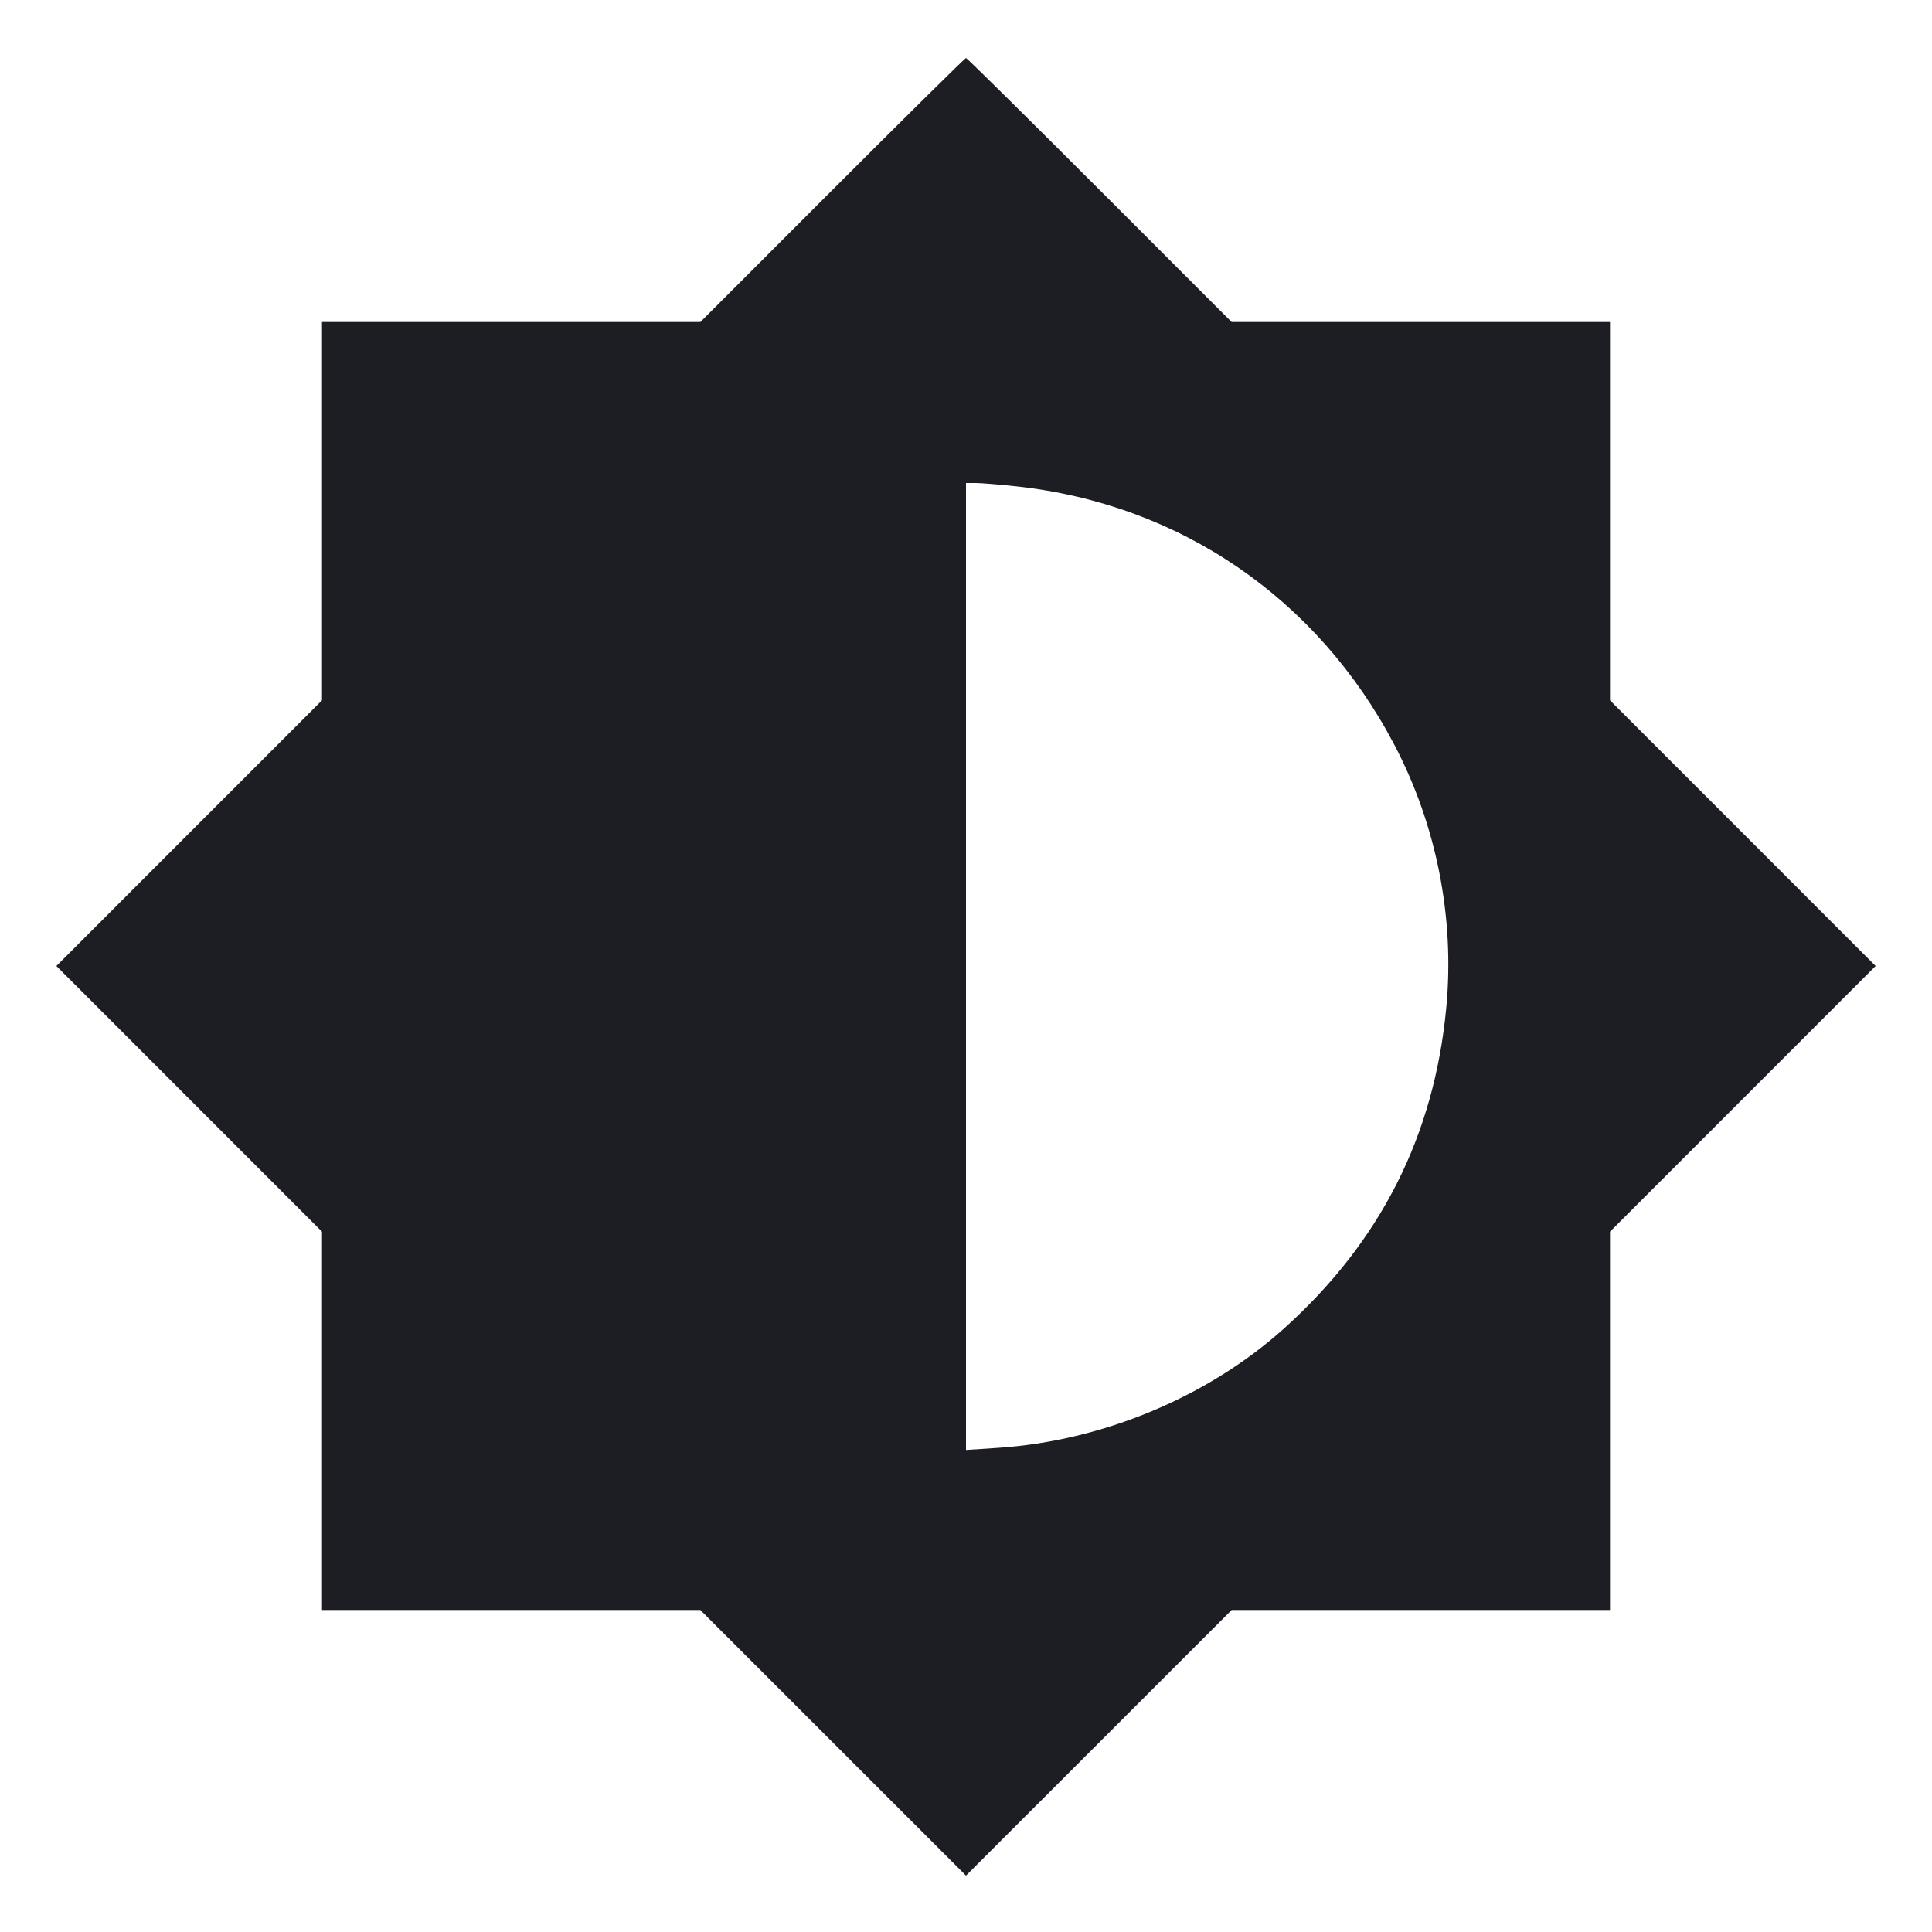 <svg width="1200" height="1200" viewBox="0 0 1200 1200" fill="none" xmlns="http://www.w3.org/2000/svg"><path d="M517.000 118.000 L 435.018 200.000 317.509 200.000 L 200.000 200.000 200.000 317.491 L 200.000 434.982 117.509 517.491 L 35.018 600.000 117.509 682.509 L 200.000 765.018 200.000 882.509 L 200.000 1000.000 317.491 1000.000 L 434.982 1000.000 517.491 1082.491 L 600.000 1164.982 682.509 1082.491 L 765.018 1000.000 882.509 1000.000 L 1000.000 1000.000 1000.000 882.509 L 1000.000 765.018 1082.491 682.509 L 1164.982 600.000 1082.491 517.491 L 1000.000 434.982 1000.000 317.491 L 1000.000 200.000 882.491 200.000 L 764.982 200.000 683.000 118.000 C 637.910 72.900,600.560 36.000,600.000 36.000 C 599.440 36.000,562.090 72.900,517.000 118.000 M631.579 302.113 C 732.848 313.131,818.354 371.670,866.099 462.670 C 892.207 512.431,903.563 569.821,898.339 625.598 C 890.886 705.172,857.651 771.004,797.646 825.047 C 750.362 867.634,684.679 895.052,619.749 899.307 L 600.000 900.601 600.000 600.301 L 600.000 300.000 606.079 300.000 C 609.422 300.000,620.897 300.951,631.579 302.113 " fill="#1D1E23" stroke="none" fill-rule="evenodd"></path></svg>